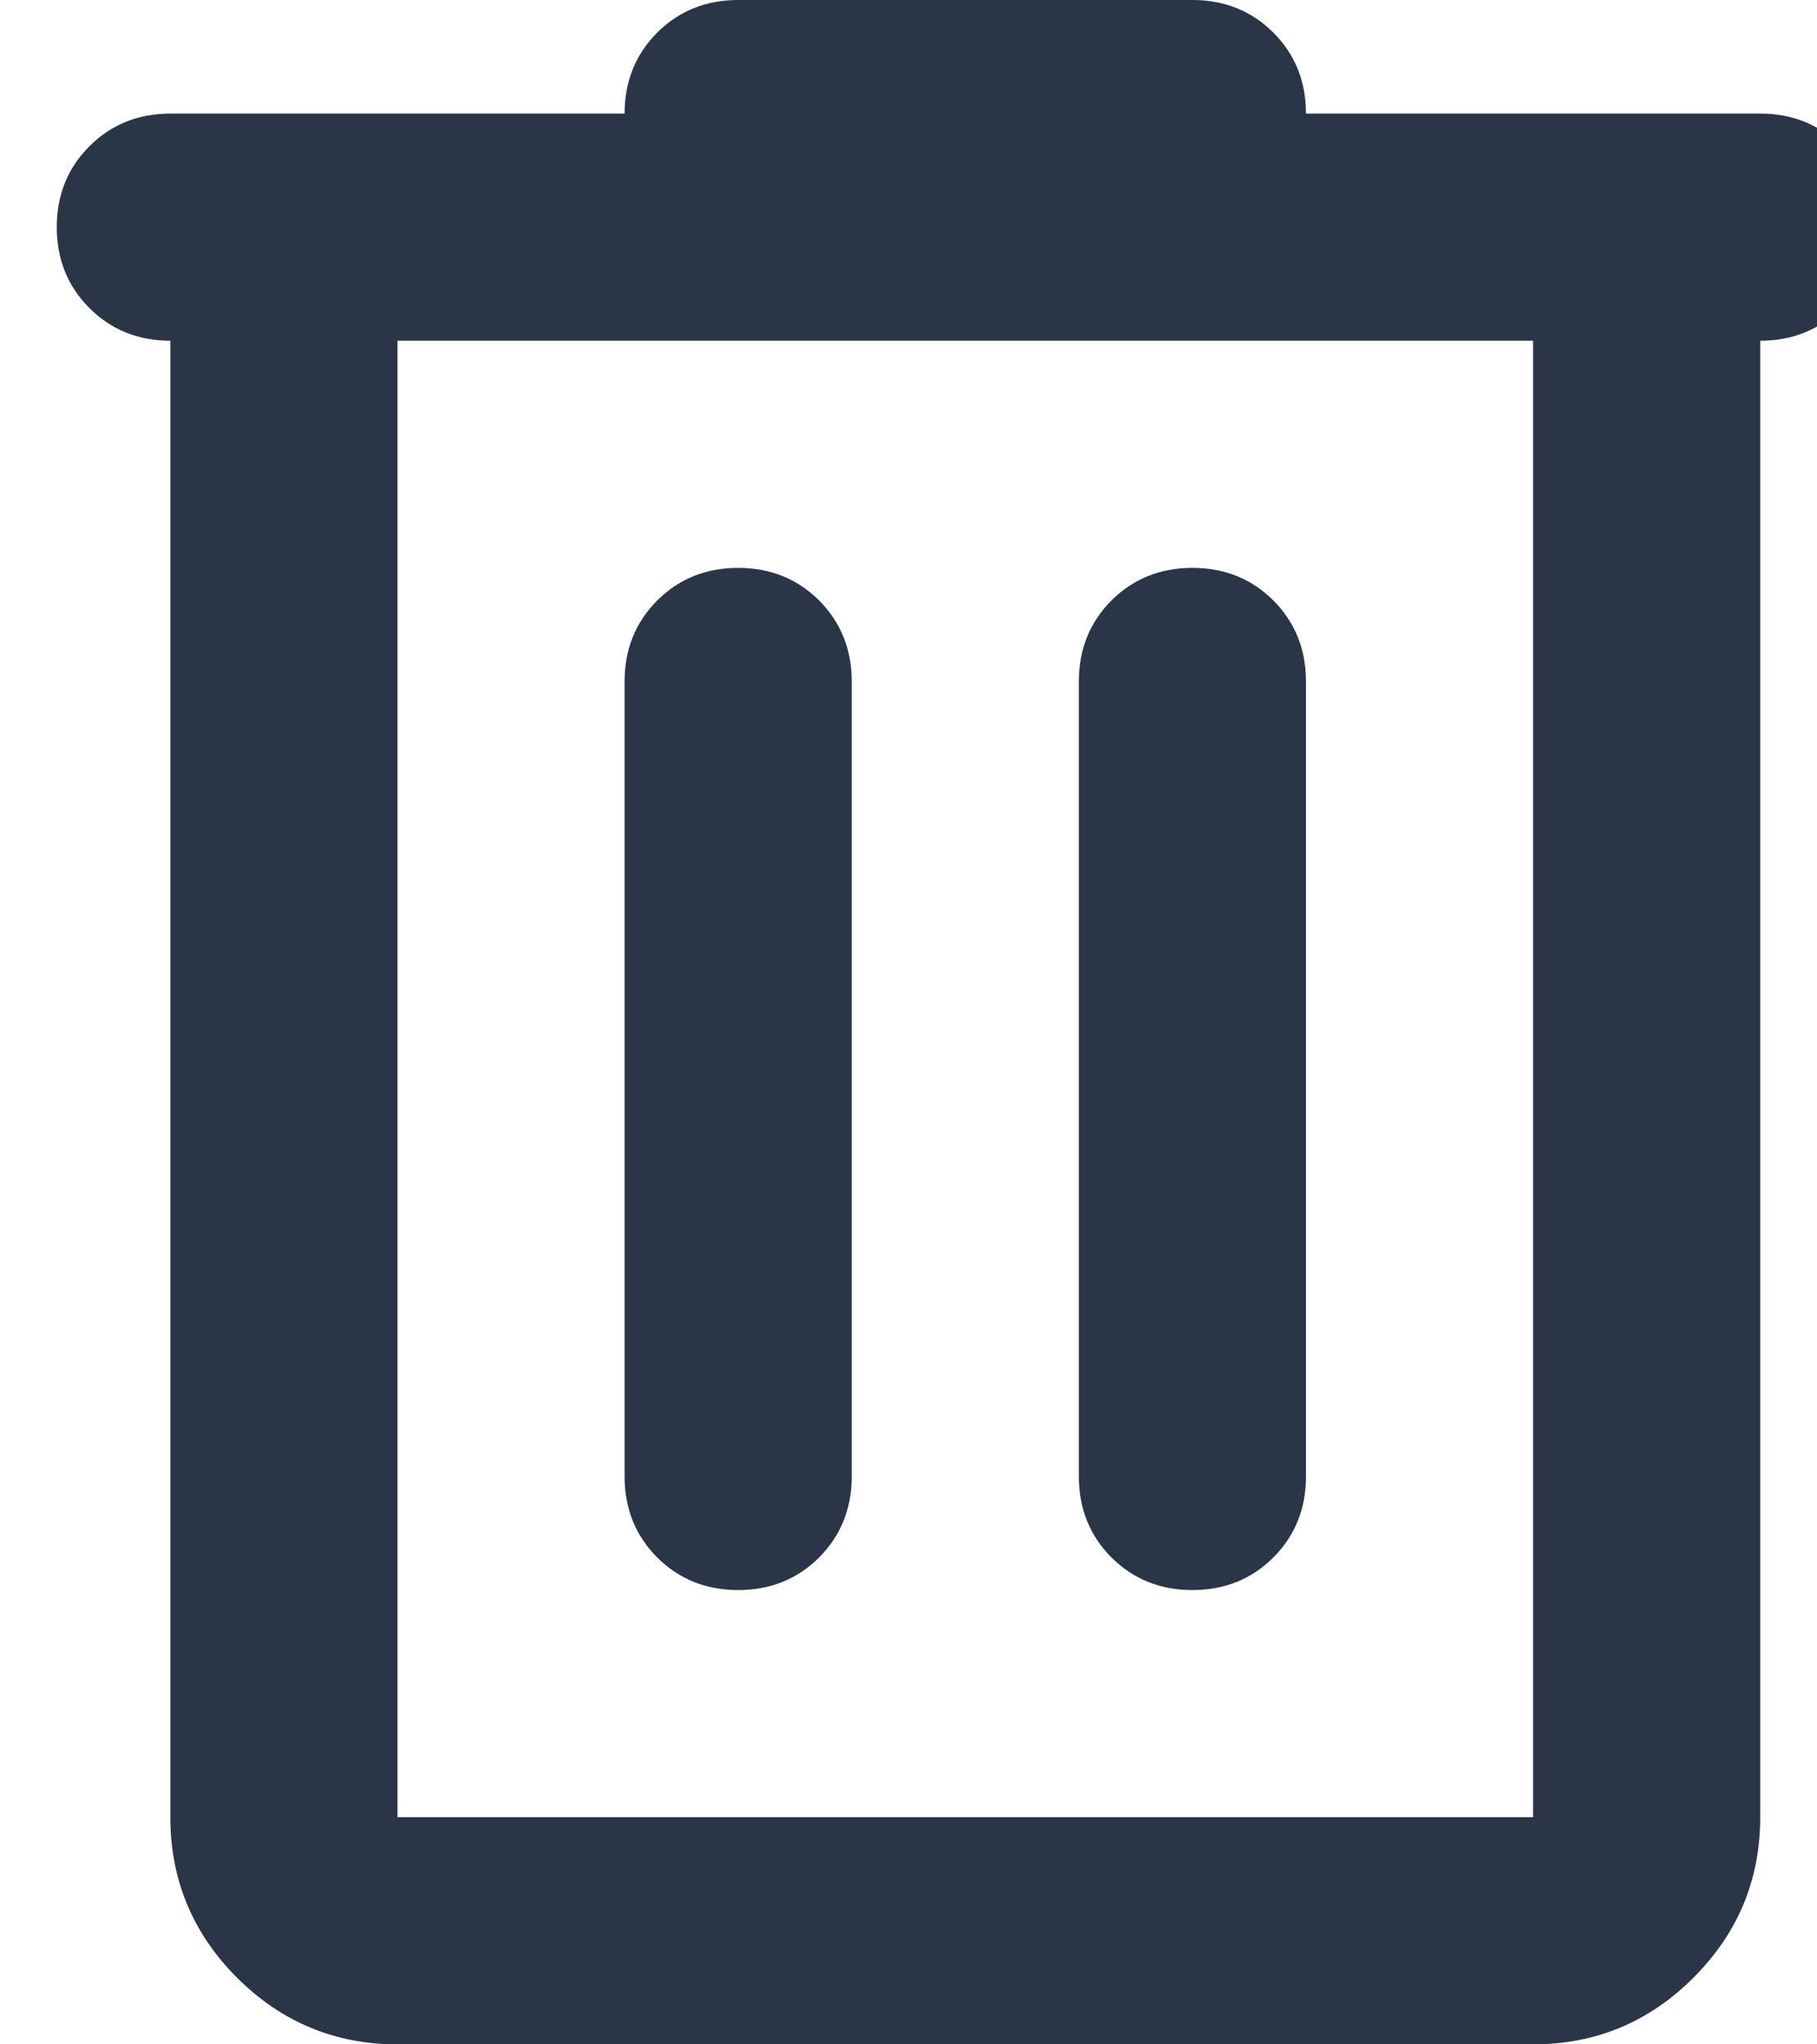 <svg width="16" height="18" viewBox="0 0 16 18" fill="none" xmlns="http://www.w3.org/2000/svg">
<path d="M3.5 18C2.95 18 2.479 17.804 2.087 17.413C1.696 17.021 1.5 16.55 1.5 16V3C1.217 3 0.979 2.904 0.787 2.712C0.596 2.521 0.5 2.283 0.5 2C0.5 1.717 0.596 1.479 0.787 1.288C0.979 1.096 1.217 1 1.5 1H5.5C5.5 0.717 5.596 0.479 5.787 0.287C5.979 0.096 6.217 0 6.5 0H10.5C10.783 0 11.021 0.096 11.213 0.287C11.404 0.479 11.5 0.717 11.5 1H15.5C15.783 1 16.021 1.096 16.212 1.288C16.404 1.479 16.5 1.717 16.5 2C16.5 2.283 16.404 2.521 16.212 2.712C16.021 2.904 15.783 3 15.5 3V16C15.5 16.55 15.304 17.021 14.912 17.413C14.521 17.804 14.05 18 13.5 18H3.5ZM3.5 3V16H13.5V3H3.5ZM5.5 13C5.5 13.283 5.596 13.521 5.787 13.713C5.979 13.904 6.217 14 6.5 14C6.783 14 7.021 13.904 7.213 13.713C7.404 13.521 7.5 13.283 7.5 13V6C7.5 5.717 7.404 5.479 7.213 5.287C7.021 5.096 6.783 5 6.5 5C6.217 5 5.979 5.096 5.787 5.287C5.596 5.479 5.5 5.717 5.5 6V13ZM9.5 13C9.5 13.283 9.596 13.521 9.787 13.713C9.979 13.904 10.217 14 10.5 14C10.783 14 11.021 13.904 11.213 13.713C11.404 13.521 11.5 13.283 11.5 13V6C11.5 5.717 11.404 5.479 11.213 5.287C11.021 5.096 10.783 5 10.5 5C10.217 5 9.979 5.096 9.787 5.287C9.596 5.479 9.5 5.717 9.5 6V13Z" fill="#2A3647"/>
</svg>
